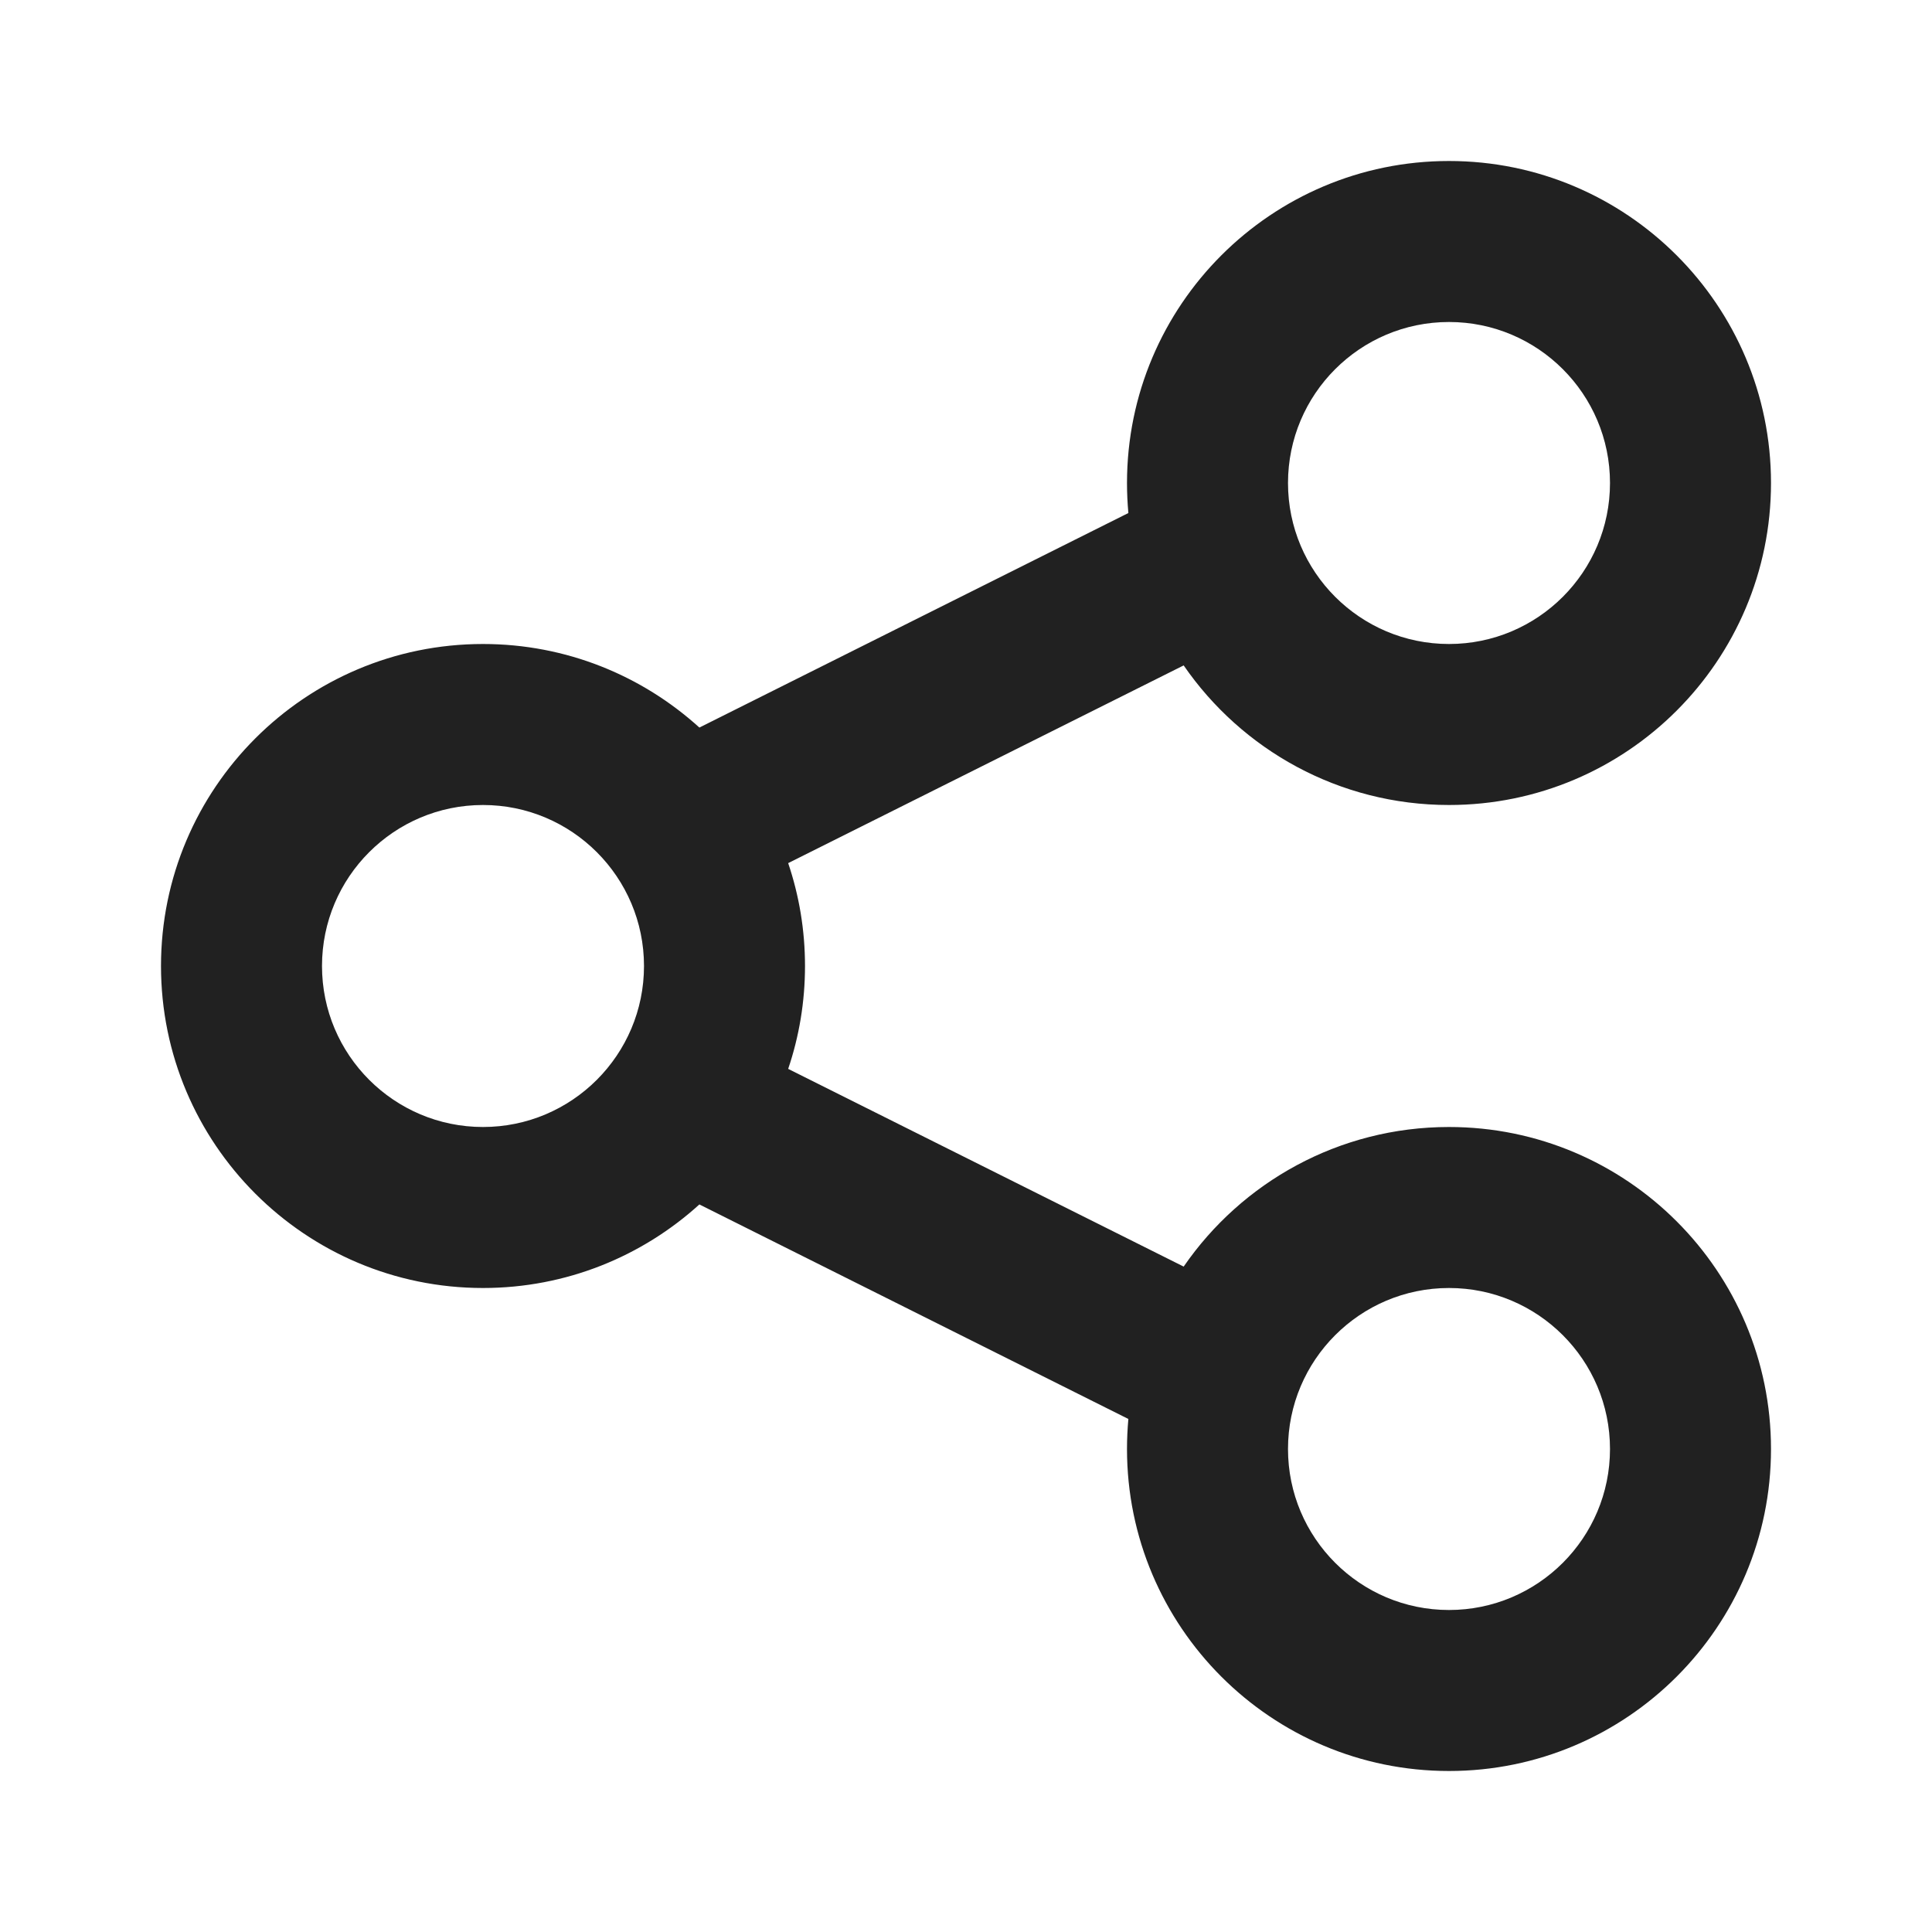 <svg width="24" height="24" viewBox="0 0 24 24" fill="none" xmlns="http://www.w3.org/2000/svg">
<path fill-rule="evenodd" clip-rule="evenodd" d="M14 6C14 6.126 14.006 6.25 14.017 6.373L8.688 9.038C7.977 8.393 7.034 8 6 8C3.792 8 2 9.792 2 12C2 14.208 3.792 16 6 16C7.034 16 7.977 15.607 8.688 14.962L14.017 17.627C14.006 17.75 14 17.874 14 18C14 20.208 15.792 22 18 22C20.208 22 22 20.208 22 18C22 15.792 20.208 14 18 14C16.633 14 15.425 14.687 14.704 15.734L9.791 13.278C9.927 12.876 10 12.447 10 12C10 11.553 9.927 11.124 9.791 10.722L14.704 8.266C15.425 9.313 16.633 10 18 10C20.208 10 22 8.208 22 6C22 3.792 20.208 2 18 2C15.792 2 14 3.792 14 6ZM20 6C20 7.104 19.104 8 18 8C16.896 8 16 7.104 16 6C16 4.896 16.896 4 18 4C19.104 4 20 4.896 20 6ZM8 12C8 13.104 7.104 14 6 14C4.896 14 4 13.104 4 12C4 10.896 4.896 10 6 10C7.104 10 8 10.896 8 12ZM20 18C20 19.104 19.104 20 18 20C16.896 20 16 19.104 16 18C16 16.896 16.896 16 18 16C19.104 16 20 16.896 20 18Z" fill="#212121"/>
</svg>
